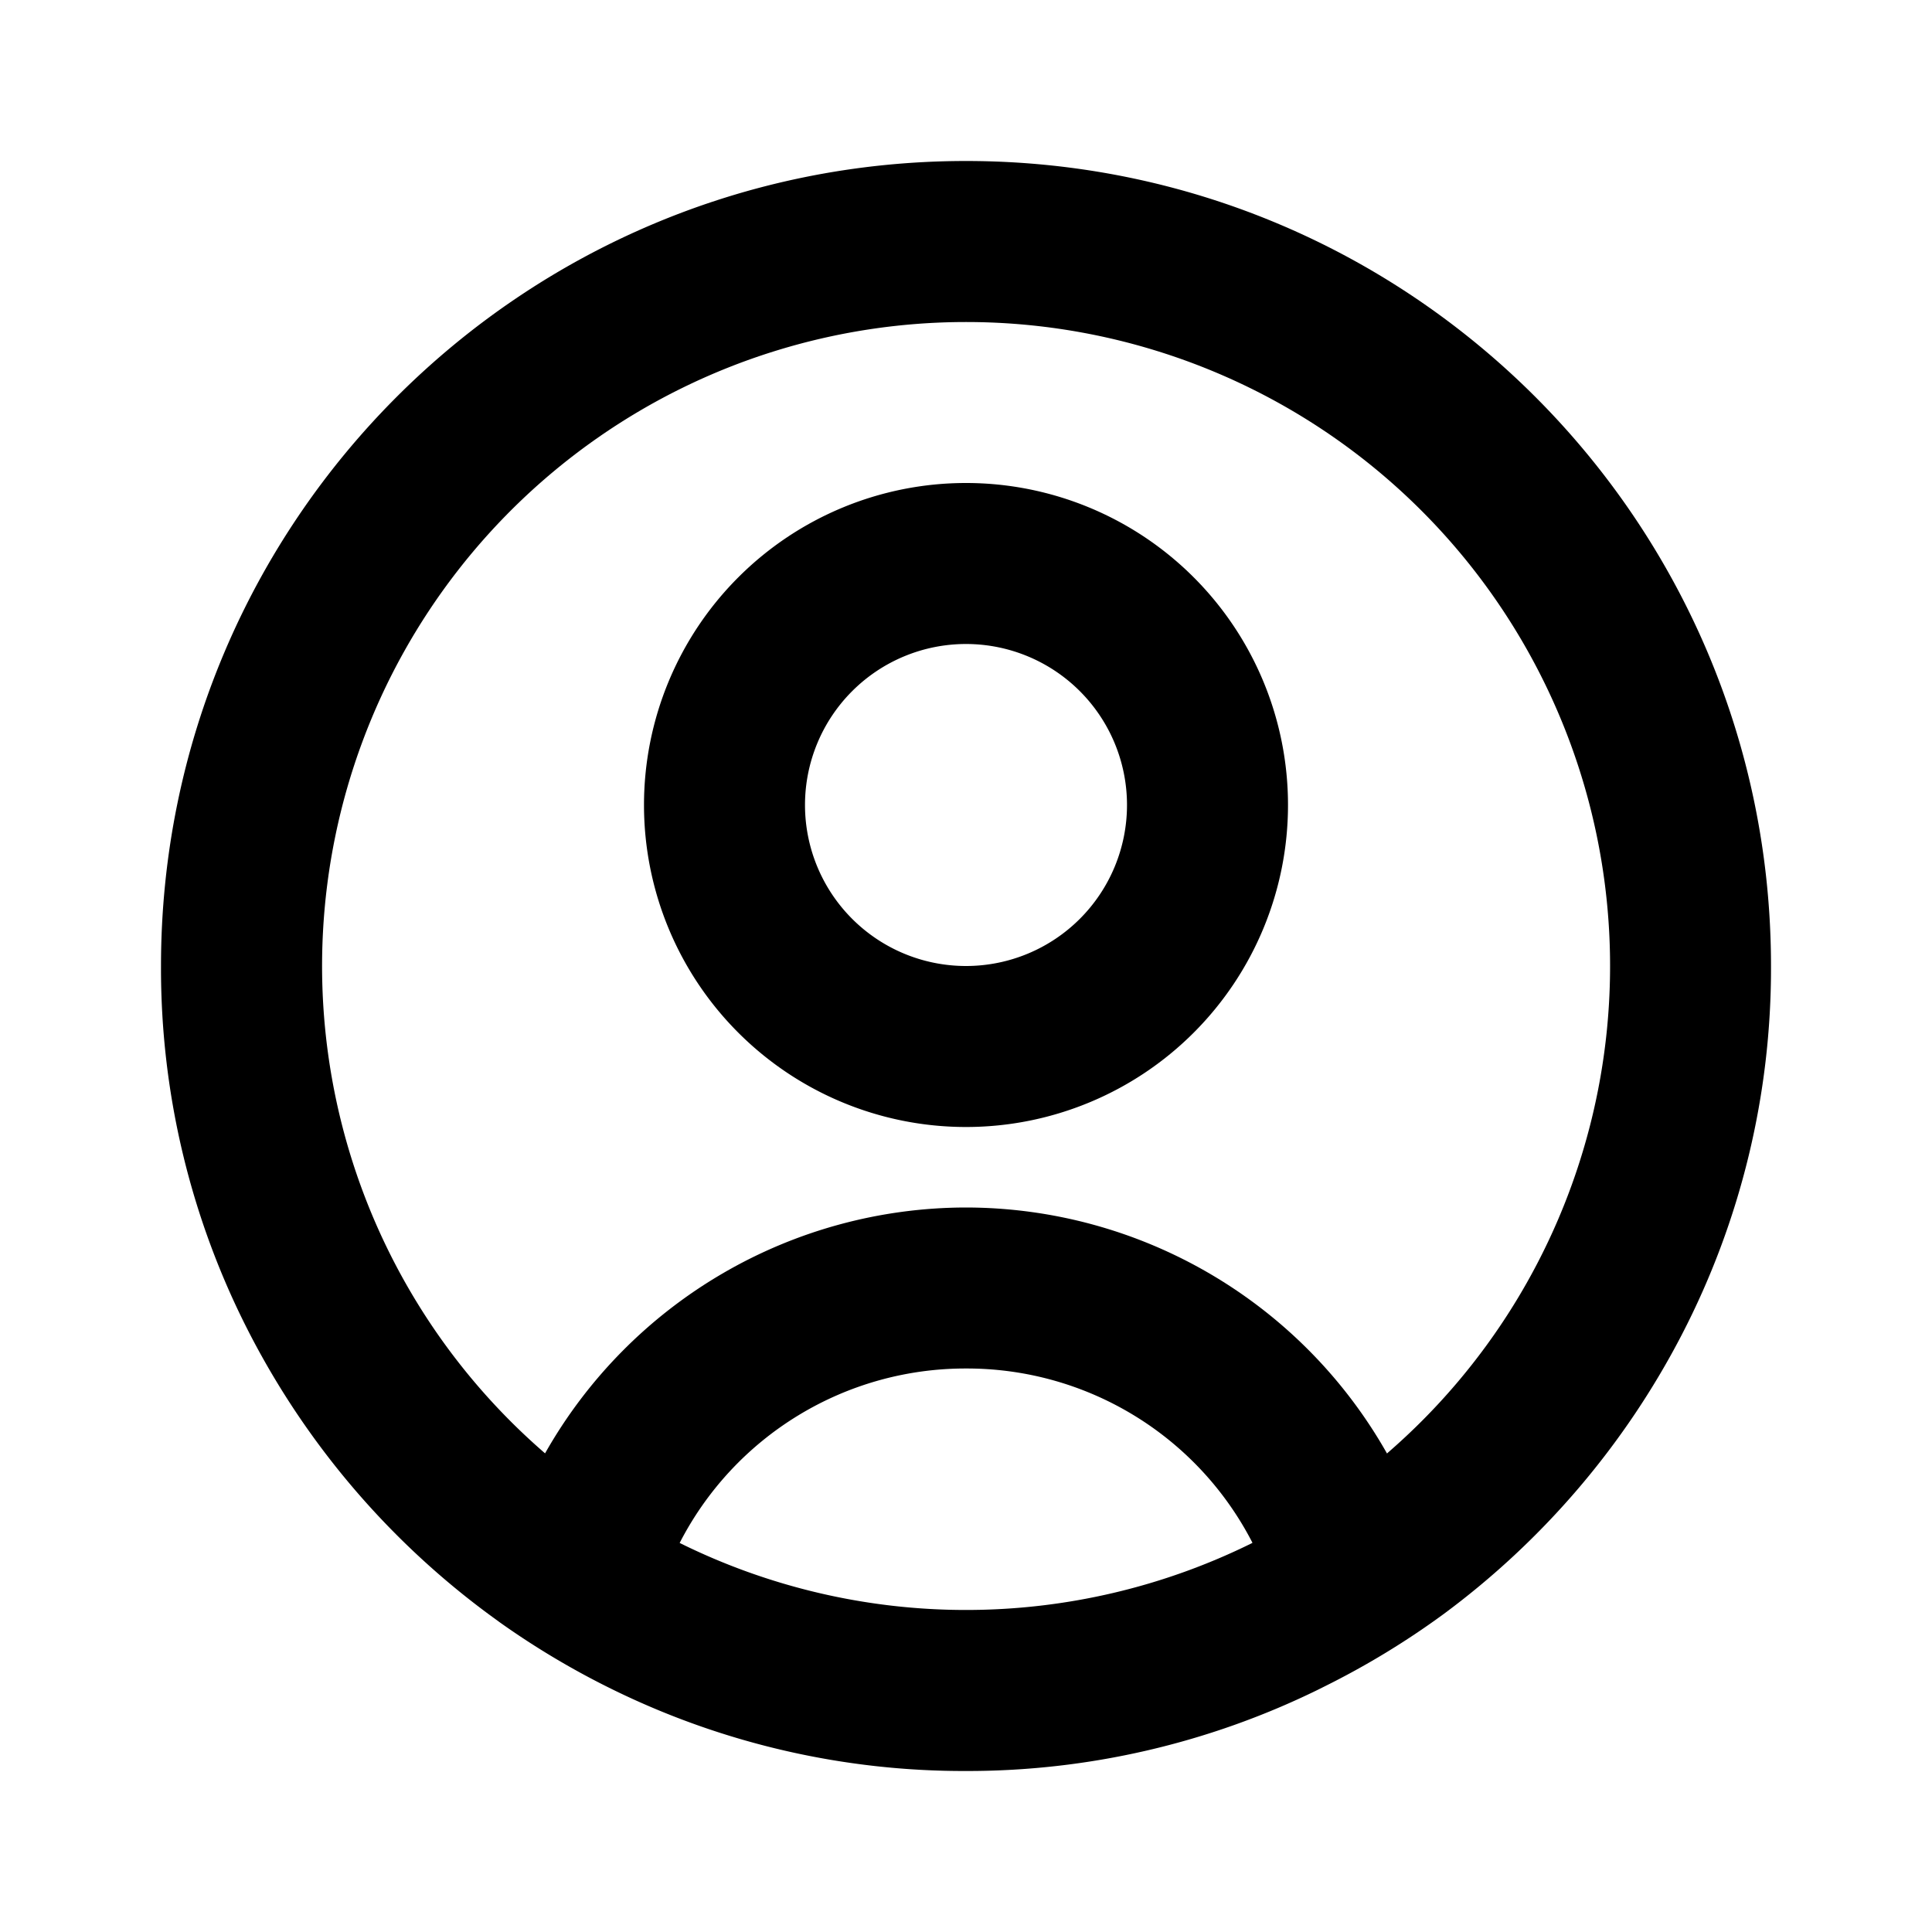 <svg xmlns="http://www.w3.org/2000/svg" xmlns:xlink="http://www.w3.org/1999/xlink" aria-hidden="true" role="img" class="iconify iconify--ci" width="1em" height="1em" preserveAspectRatio="xMidYMid meet" viewBox="0 0 24 24"><path fill="currentColor" d="M12 22a9.9 9.9 0 0 1-4.364-1a10.053 10.053 0 0 1-1.425-.845l-.137-.1a10.09 10.09 0 0 1-2.964-3.471A9.89 9.89 0 0 1 2 12C2 6.477 6.477 2 12 2s10 4.477 10 10a9.891 9.891 0 0 1-1.109 4.582a10.09 10.09 0 0 1-2.96 3.47c-.467.342-.963.643-1.482.9l-.08.04A9.9 9.9 0 0 1 12 22Zm0-5a3.99 3.99 0 0 0-3.557 2.167a8.014 8.014 0 0 0 7.114 0v-.005A3.987 3.987 0 0 0 12 17Zm0-2a6.015 6.015 0 0 1 5.23 3.056l.014-.013l.014-.012l-.017.015l-.01.008a8 8 0 1 0-10.46 0A6.016 6.016 0 0 1 12.001 15Zm0-1a4 4 0 1 1 0-8a4 4 0 0 1 0 8Zm0-6a2 2 0 1 0 0 4a2 2 0 0 0 0-4Z"></path></svg>
